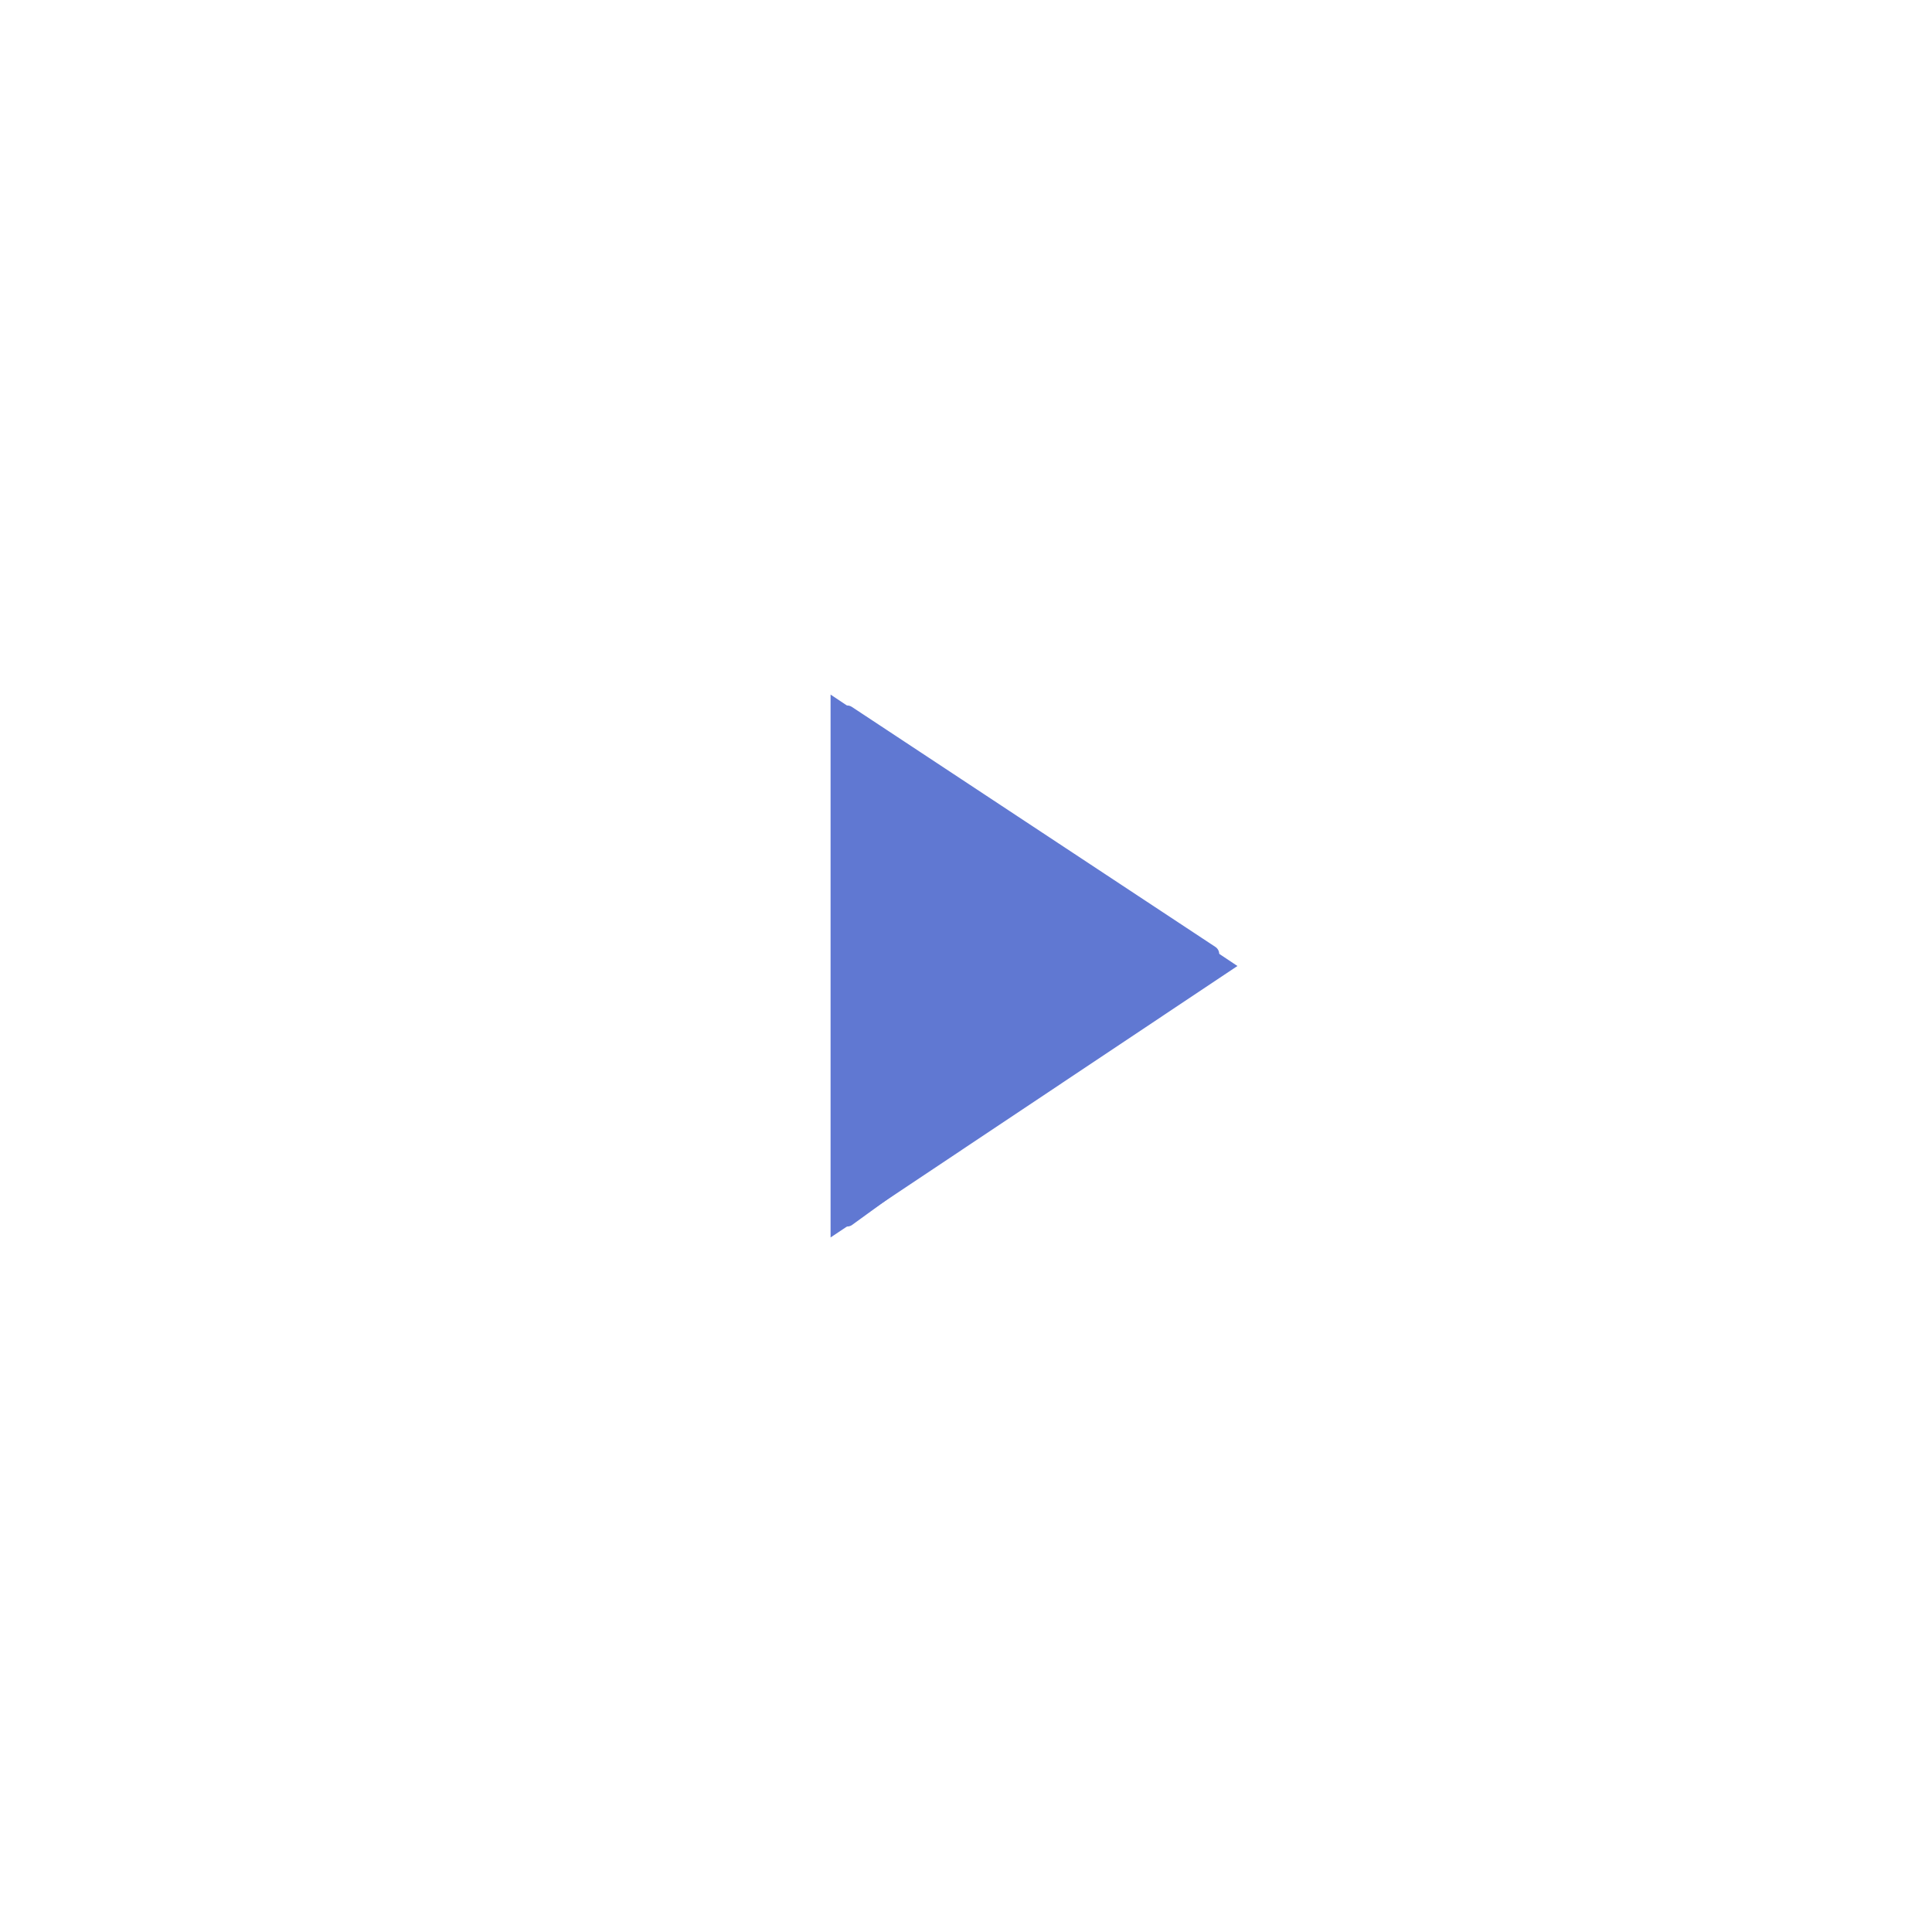 <svg id="bbt_play" data-name="bbt play" xmlns="http://www.w3.org/2000/svg" xmlns:xlink="http://www.w3.org/1999/xlink" width="114" height="114" viewBox="0 0 114 114">
<defs>
    <style>
      .cls-1 {
        fill: #fff;
        filter: url(#filter);
      }

      .cls-2 {
        fill-opacity: 0;
        stroke: #6078d2;
        stroke-linejoin: round;
        stroke-width: 1px;
      }

      .cls-2, .cls-3 {
        fill-rule: evenodd;
      }

      .cls-3 {
        fill: #6078d2;
      }
    </style>
    <filter id="filter" x="0" y="0" width="114" height="114" filterUnits="userSpaceOnUse">
      <feOffset result="offset" in="SourceAlpha"/>
      <feGaussianBlur result="blur" stdDeviation="4.583"/>
      <feFlood result="flood" flood-color="#6041a9" flood-opacity="0.22"/>
      <feComposite result="composite" operator="in" in2="blur"/>
      <feBlend result="blend" in="SourceGraphic"/>
    </filter>
  </defs>
  <circle id="Ellipse_7_copie_3" data-name="Ellipse 7 copie 3" class="cls-1" cx="56.5" cy="56.5" r="34.5"/>
  <path id="Forme_2_copie_4" data-name="Forme 2 copie 4" class="cls-2" d="M63.989,487.872V458.128l21.452,14.164Z" transform="translate(-14 -416)"/>
  <path id="Forme_3_copie_3" data-name="Forme 3 copie 3" class="cls-3" d="M63.009,456.984v32.033L87.016,473Z" transform="translate(-14 -416)"/>
</svg>

